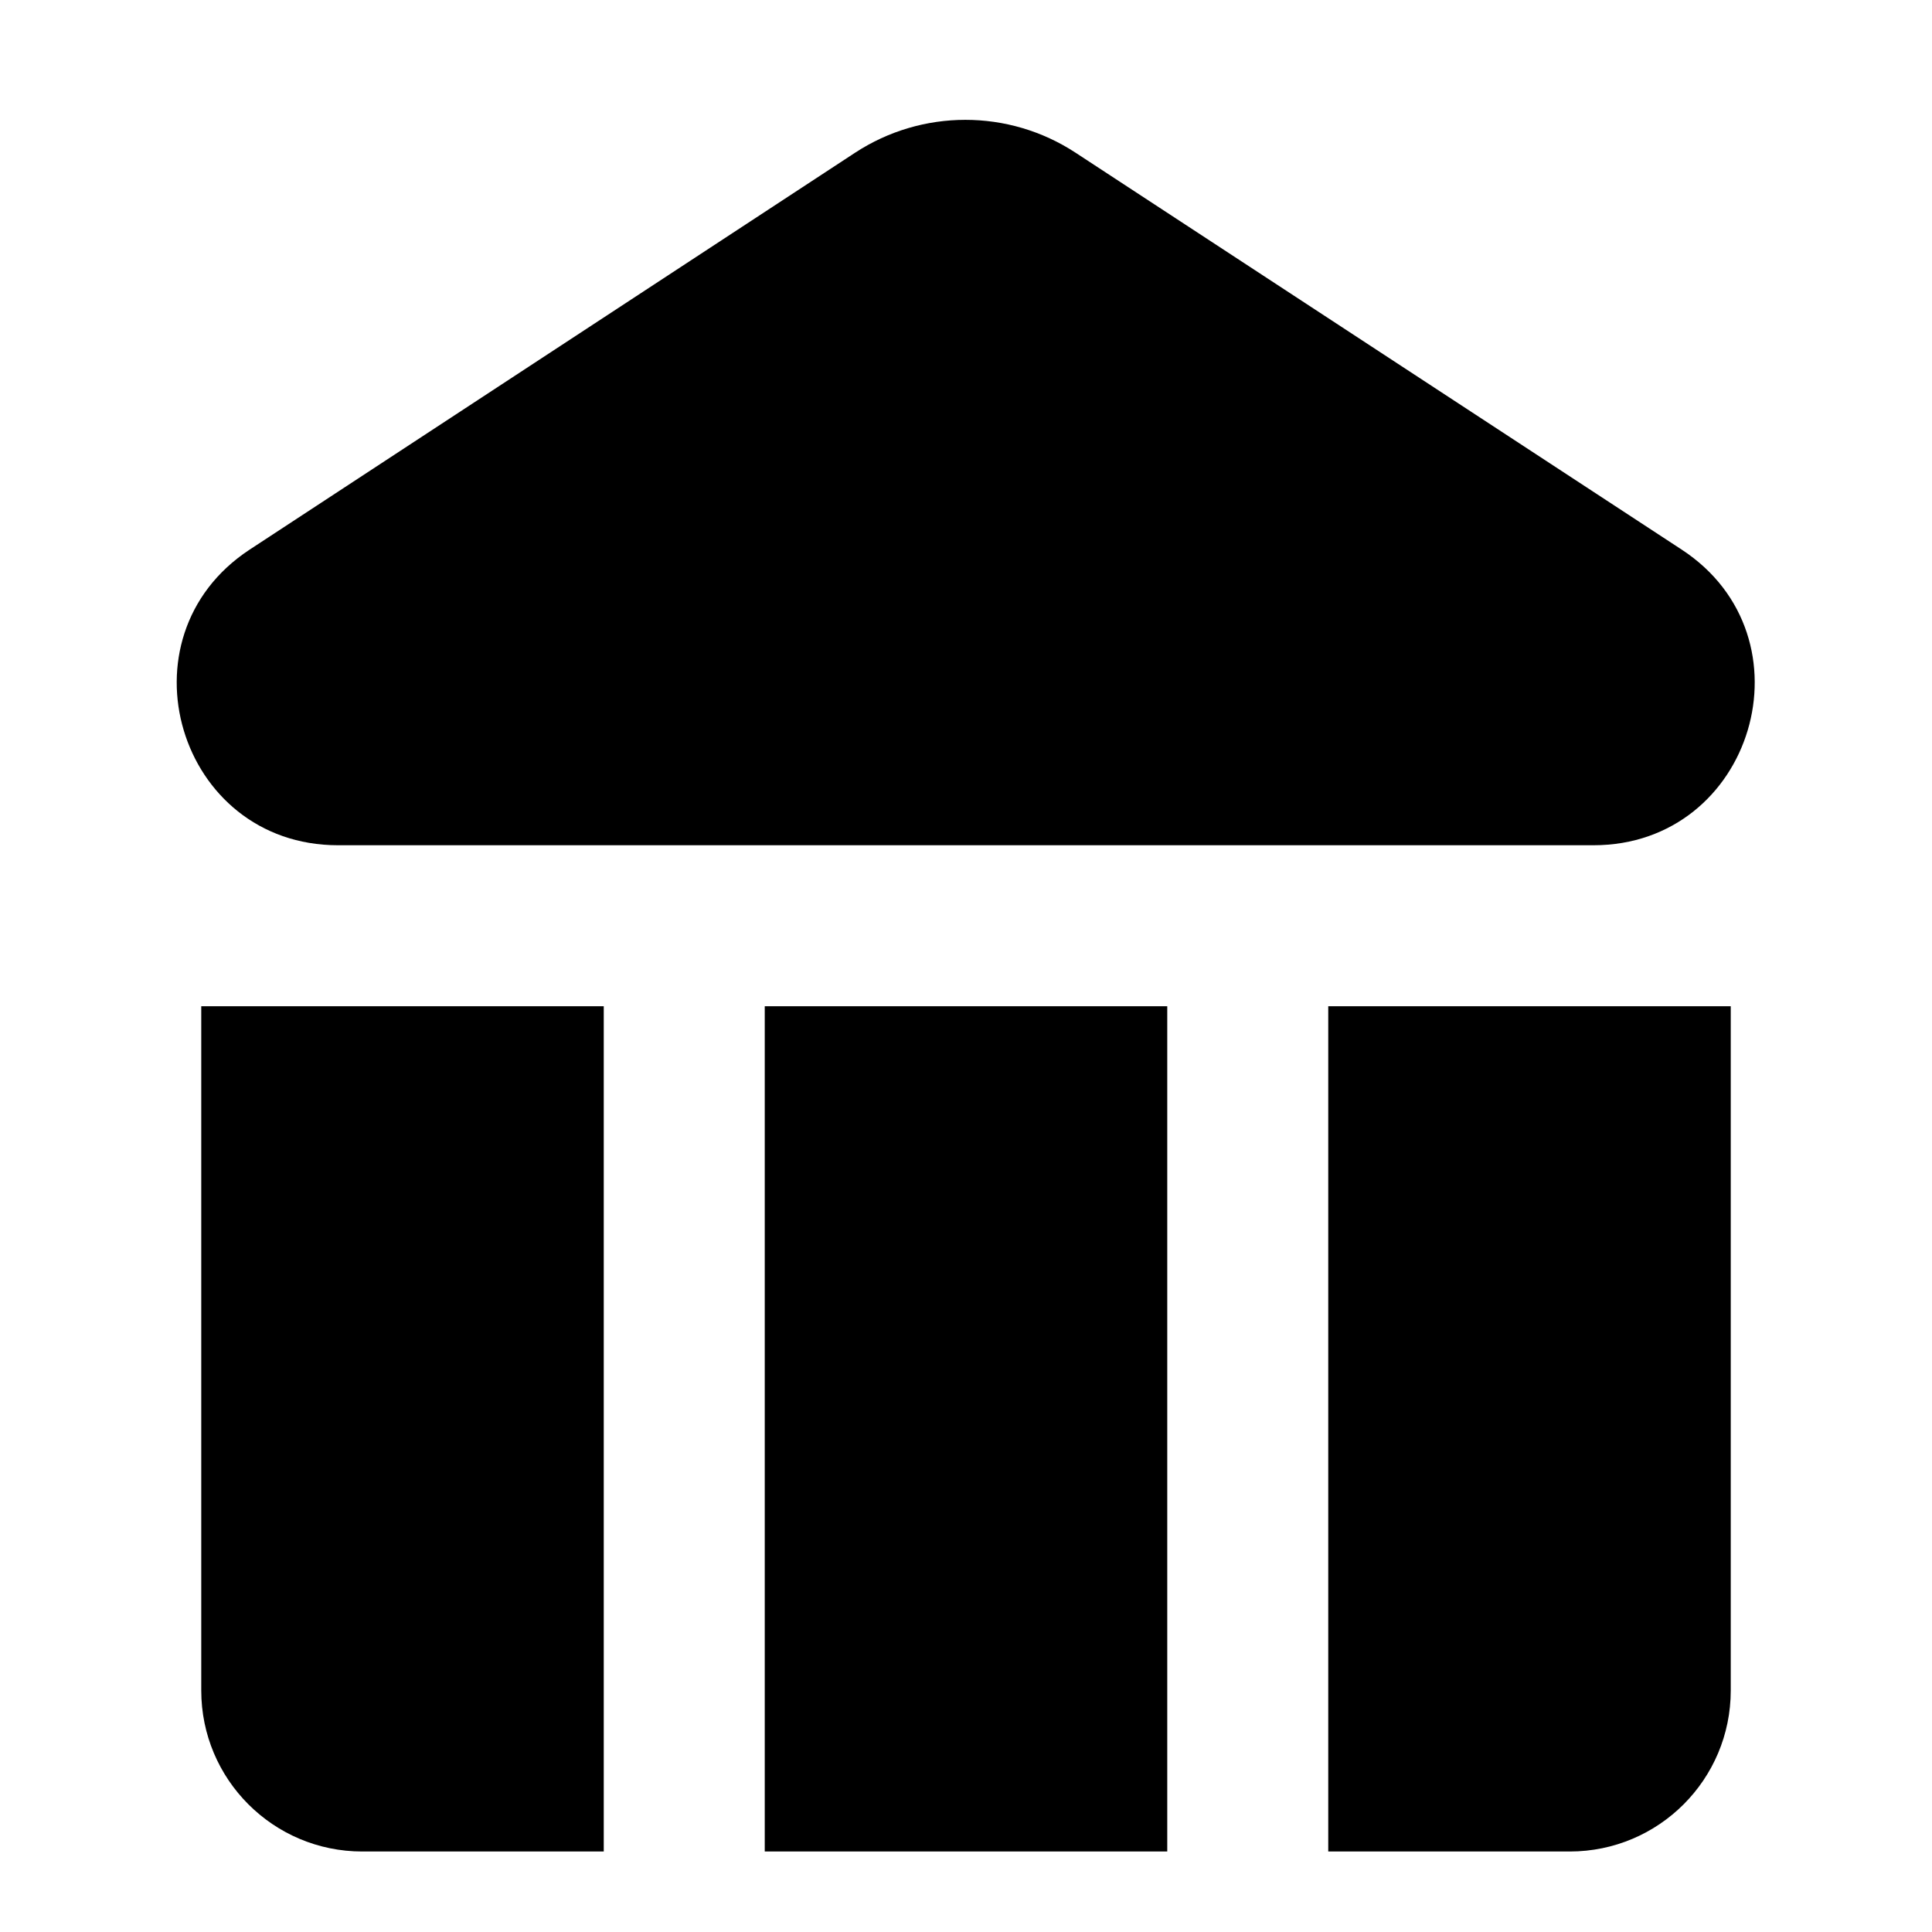 <svg width="24" height="24" viewBox="0 0 24 24" fill="none" xmlns="http://www.w3.org/2000/svg">
  <path fill-rule="evenodd" clip-rule="evenodd"
    d="M13.361 1.897C12.529 1.352 11.453 1.353 10.621 1.898L3.102 6.827C1.441 7.917 2.212 10.5 4.199 10.5H19.794C21.782 10.5 22.552 7.915 20.89 6.827L13.361 1.897ZM14.5 12.5H9.5V23H14.5V12.5ZM2.5 12.5H7.5V23H4.5C3.396 23 2.5 22.105 2.5 21V12.5ZM21.5 12.5H16.5V23H19.5C20.605 23 21.5 22.105 21.5 21V12.5Z"
    fill="currentColor" />
</svg>